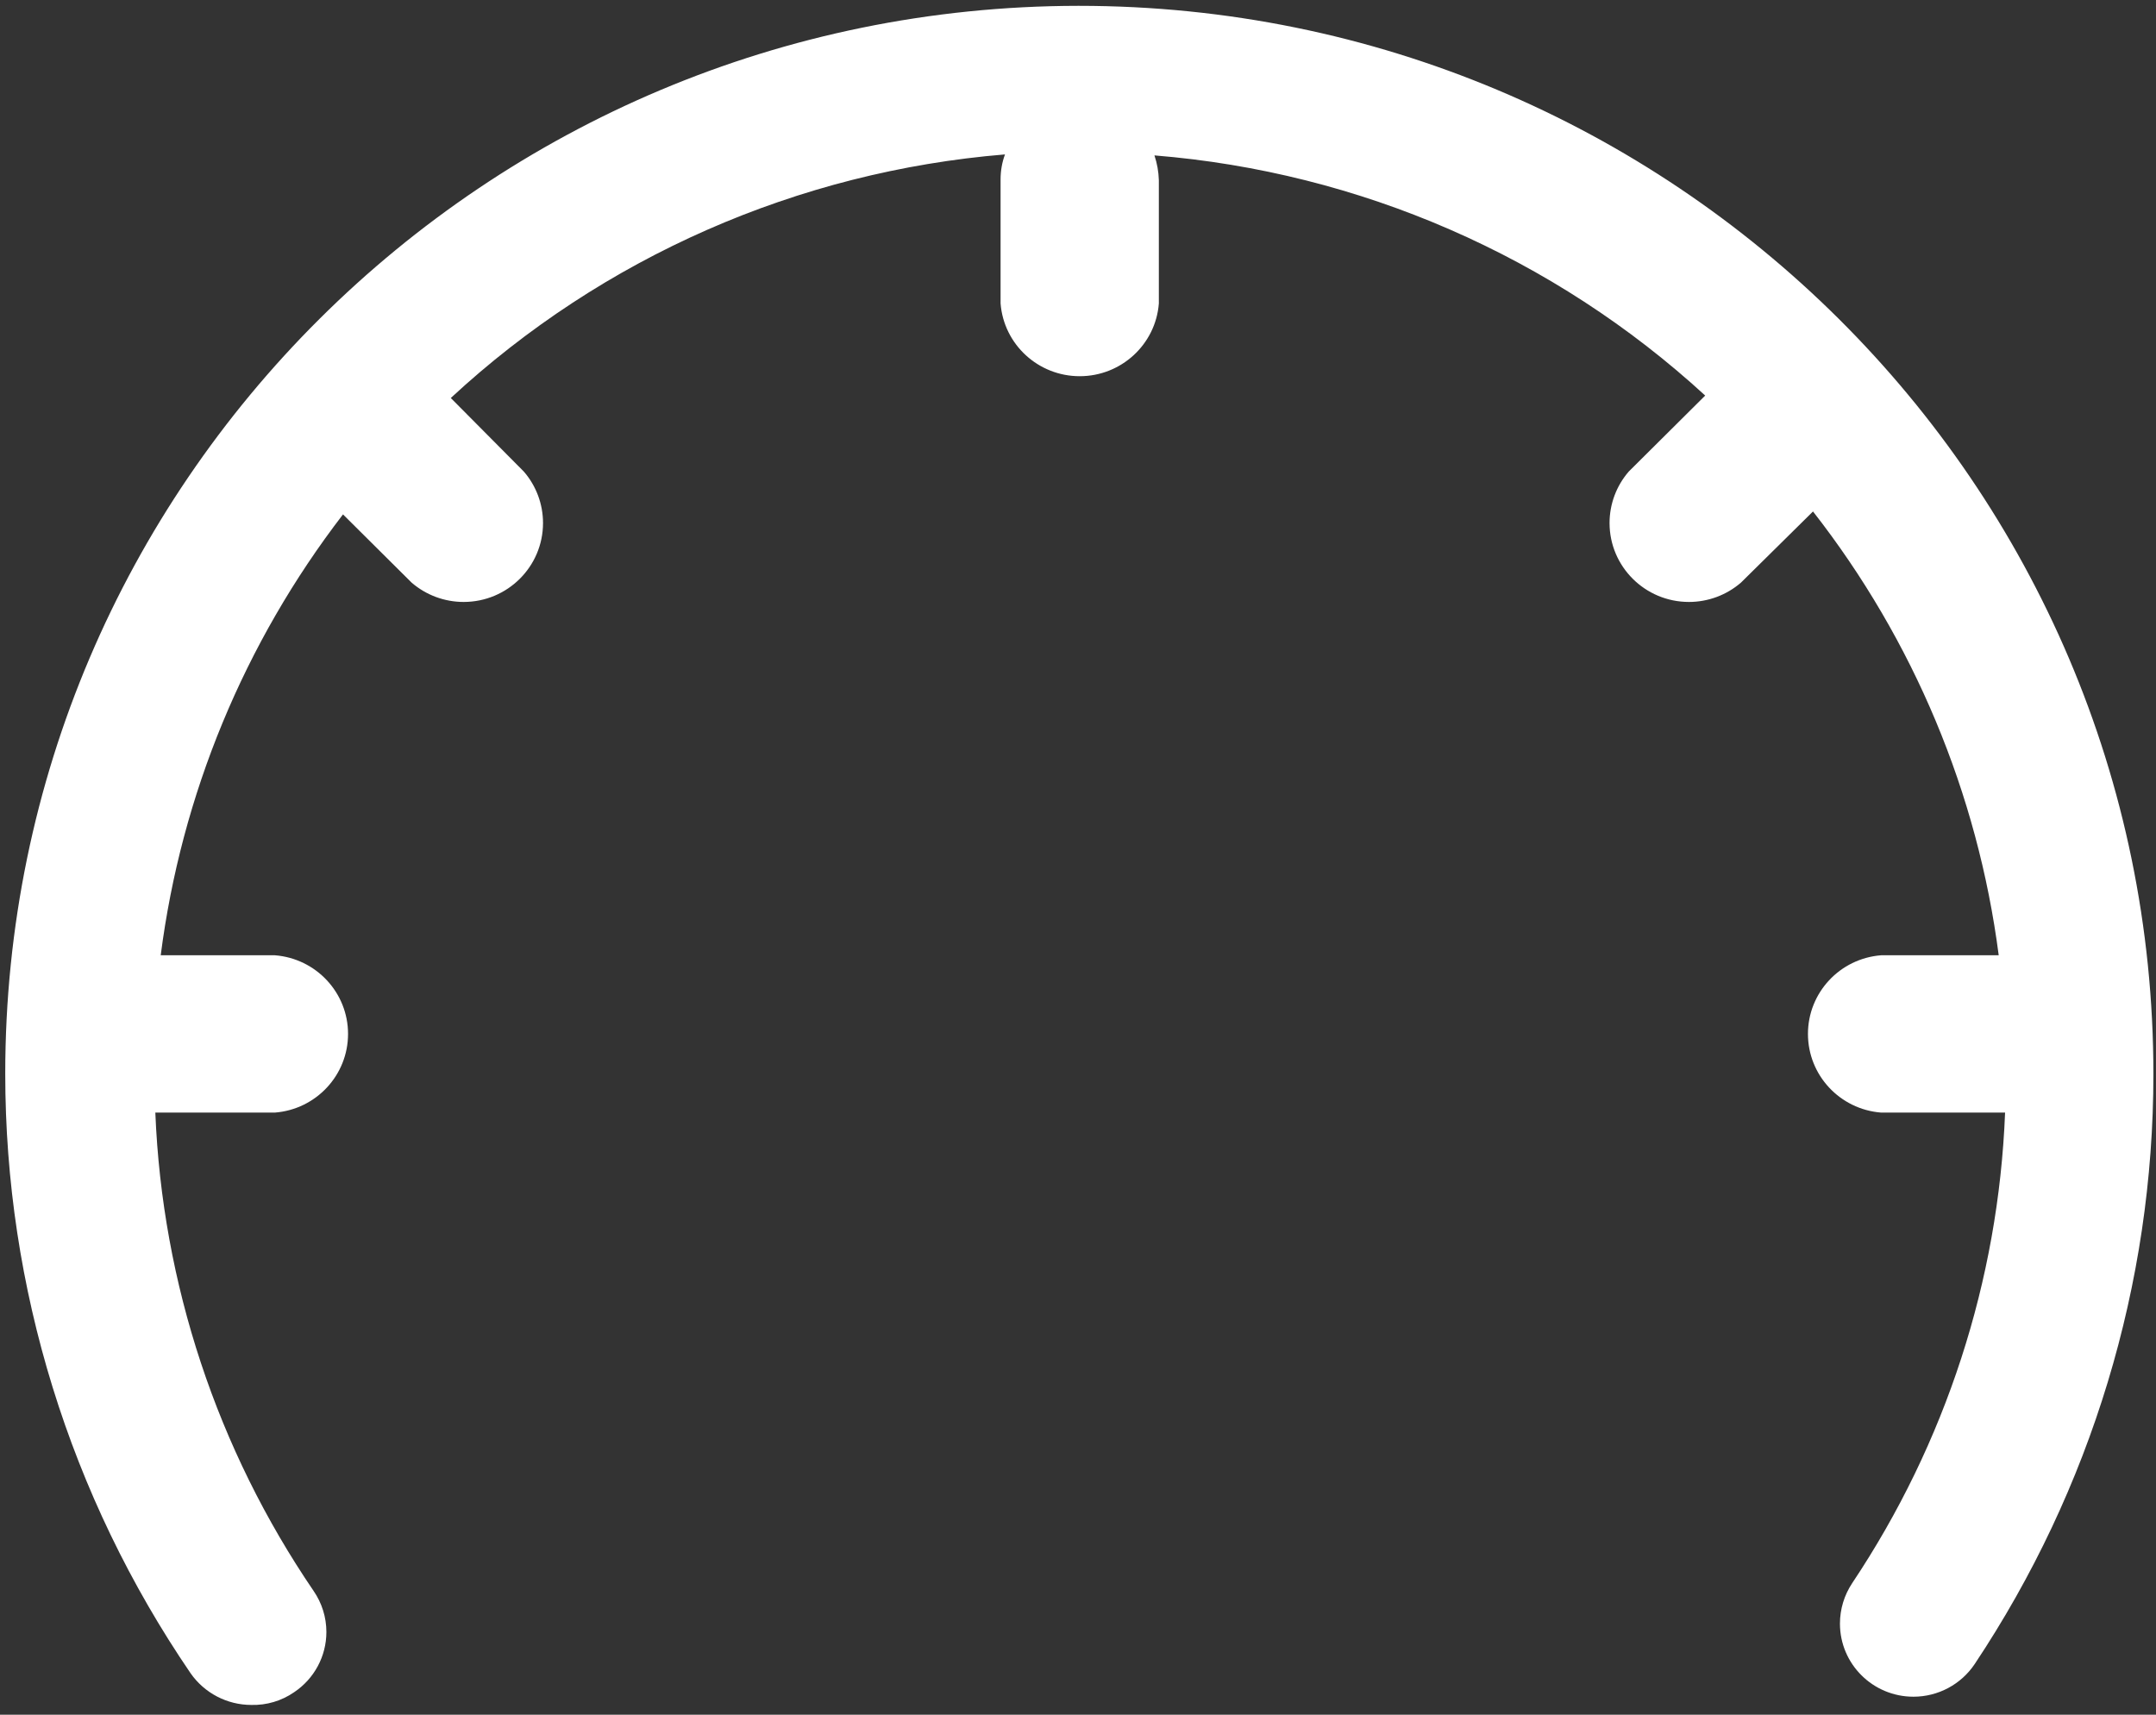 ﻿<?xml version="1.0" encoding="utf-8"?>
<svg version="1.1" xmlns:xlink="http://www.w3.org/1999/xlink" width="44px" height="35px" xmlns="http://www.w3.org/2000/svg">
  <rect width="100%" height="100%" fill="#333333" stroke="none"/>
  <g transform="matrix(1 0 0 1 -893 -1485 )">
    <path d="M 22.017 0.119  C 22.011 0.119  22.006 0.119  22 0.119  C 9.904 0.134  0.107 9.888  0.107 21.915  C 0.107 26.279  1.425 30.543  3.89 34.155  C 4.172 34.559  4.635 34.801  5.13 34.801  C 5.44 34.809  5.745 34.719  6 34.543  C 6.413 34.268  6.661 33.806  6.661 33.312  C 6.661 33.013  6.57 32.721  6.4 32.474  C 4.43 29.582  3.311 26.201  3.17 22.71  L 5.61 22.71  C 6.453 22.644  7.103 21.945  7.103 21.104  C 7.103 20.264  6.453 19.565  5.61 19.499  L 3.28 19.499  C 3.7 16.225  4.984 13.121  7 10.5  L 8.4 11.892  C 8.695 12.147  9.072 12.287  9.462 12.287  C 10.357 12.287  11.082 11.565  11.082 10.676  C 11.082 10.29  10.943 9.917  10.69 9.625  L 9.2 8.124  C 12.301 5.25  16.285 3.499  20.51 3.152  C 20.45 3.314  20.42 3.486  20.42 3.659  L 20.42 6.195  C 20.486 7.033  21.19 7.679  22.035 7.679  C 22.88 7.679  23.584 7.033  23.65 6.195  L 23.65 3.679  C 23.645 3.506  23.615 3.336  23.56 3.172  C 27.752 3.511  31.71 5.237  34.8 8.074  L 33.24 9.625  C 32.987 9.917  32.848 10.29  32.848 10.676  C 32.848 11.565  33.573 12.287  34.468 12.287  C 34.858 12.287  35.235 12.147  35.53 11.892  L 37 10.44  C 39.054 13.069  40.362 16.197  40.79 19.499  L 38.39 19.499  C 37.547 19.565  36.897 20.264  36.897 21.104  C 36.897 21.945  37.547 22.644  38.39 22.71  L 40.92 22.71  C 40.786 26.136  39.707 29.459  37.8 32.315  C 37.637 32.56  37.55 32.847  37.55 33.141  C 37.55 33.965  38.221 34.633  39.05 34.633  C 39.553 34.633  40.022 34.382  40.3 33.966  C 42.678 30.395  43.947 26.207  43.947 21.925  C 43.947 9.882  34.128 0.119  22.017 0.119  Z " fill-rule="nonzero" fill="#ffffff" stroke="none" transform="matrix(1 0 0 1 893 1485 )" />
  </g>
</svg>